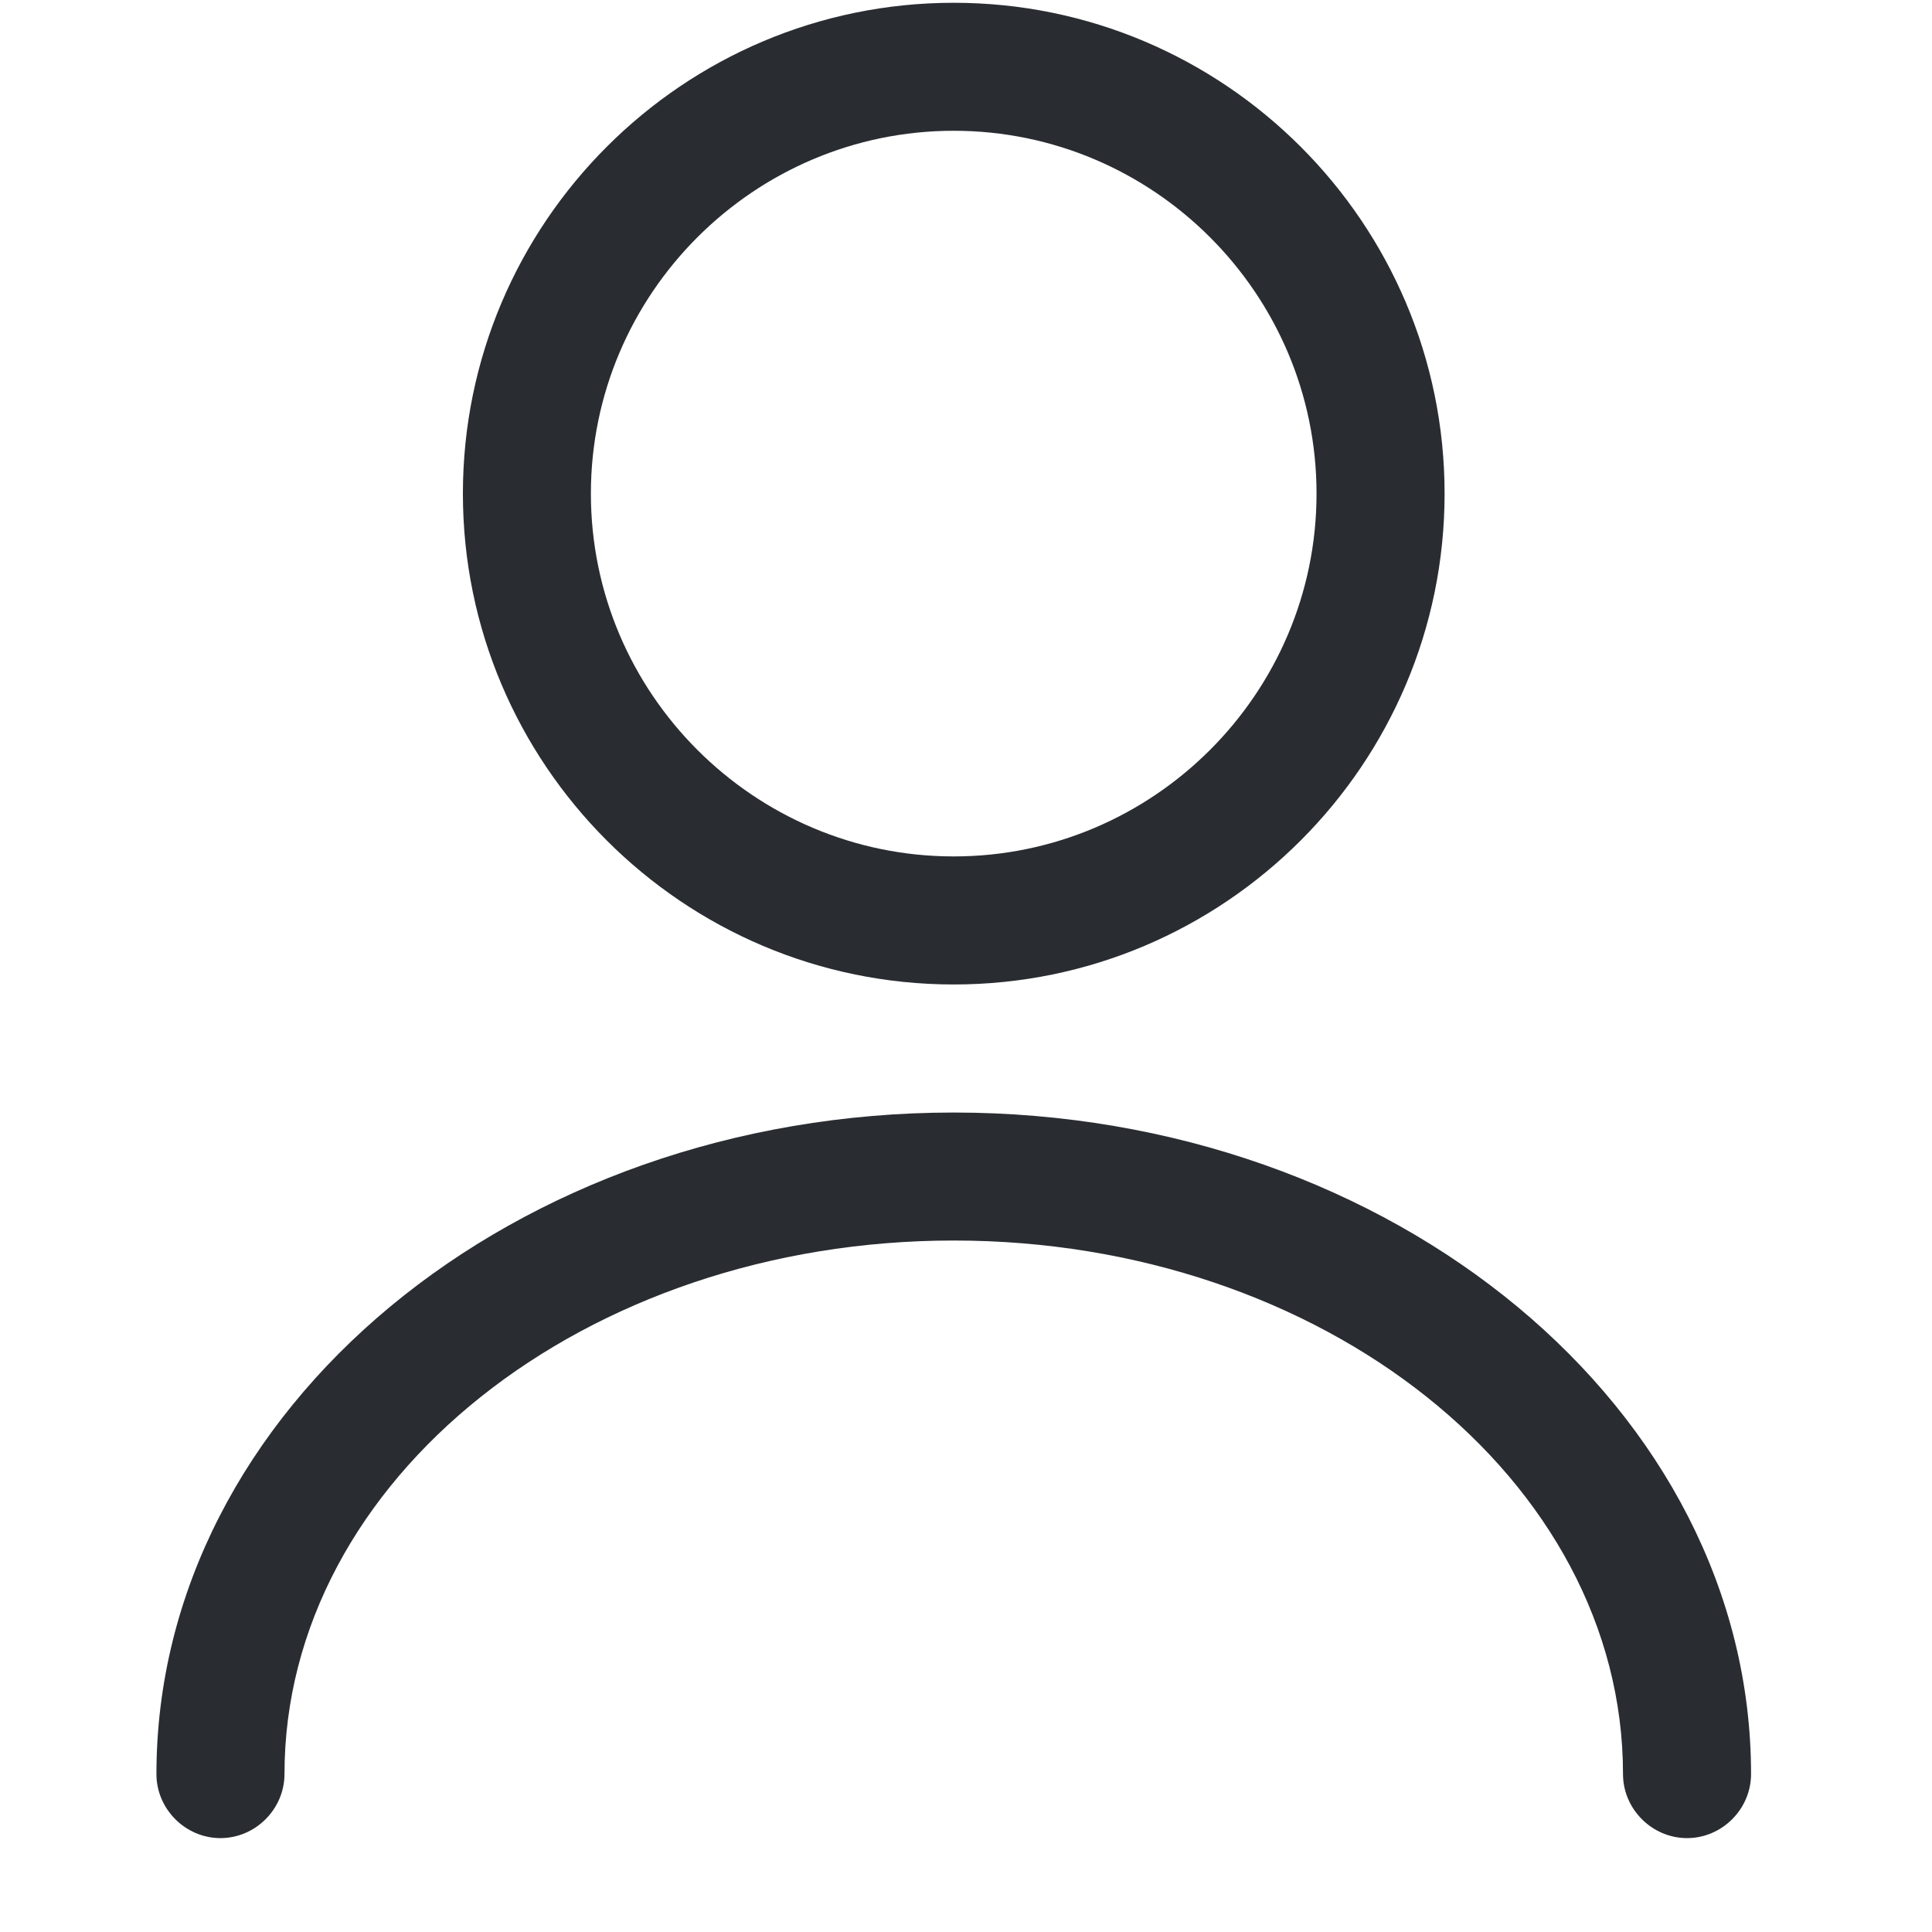                 <svg width="22" height="22" viewBox="0 0 28 32" fill="none" xmlns="http://www.w3.org/2000/svg">
                    <g clip-path="url(#clip0_31_2770)">
                        <path
                            d="M13.797 16.306C9.314 16.306 5.667 12.658 5.667 8.176C5.667 3.693 9.314 0.046 13.797 0.046C18.279 0.046 21.927 3.693 21.927 8.176C21.927 12.658 18.279 16.306 13.797 16.306ZM13.797 2.166C10.488 2.166 7.787 4.867 7.787 8.176C7.787 11.484 10.488 14.185 13.797 14.185C17.105 14.185 19.806 11.484 19.806 8.176C19.806 4.867 17.105 2.166 13.797 2.166Z"
                            fill="#292D32" />
                        <path
                            d="M25.943 30.445C25.363 30.445 24.882 29.964 24.882 29.384C24.882 24.506 19.905 20.547 13.797 20.547C7.689 20.547 2.712 24.506 2.712 29.384C2.712 29.964 2.231 30.445 1.651 30.445C1.072 30.445 0.591 29.964 0.591 29.384C0.591 23.347 6.515 18.427 13.797 18.427C21.079 18.427 27.003 23.347 27.003 29.384C27.003 29.964 26.522 30.445 25.943 30.445Z"
                            fill="#292D32" />
                    </g>
                    <defs>
                        <clipPath id="clip0_31_2770">
                            <rect width="26.591" height="31.909" fill="white"
                                transform="translate(0.591 0.045)" />
                        </clipPath>
                    </defs>
                </svg>